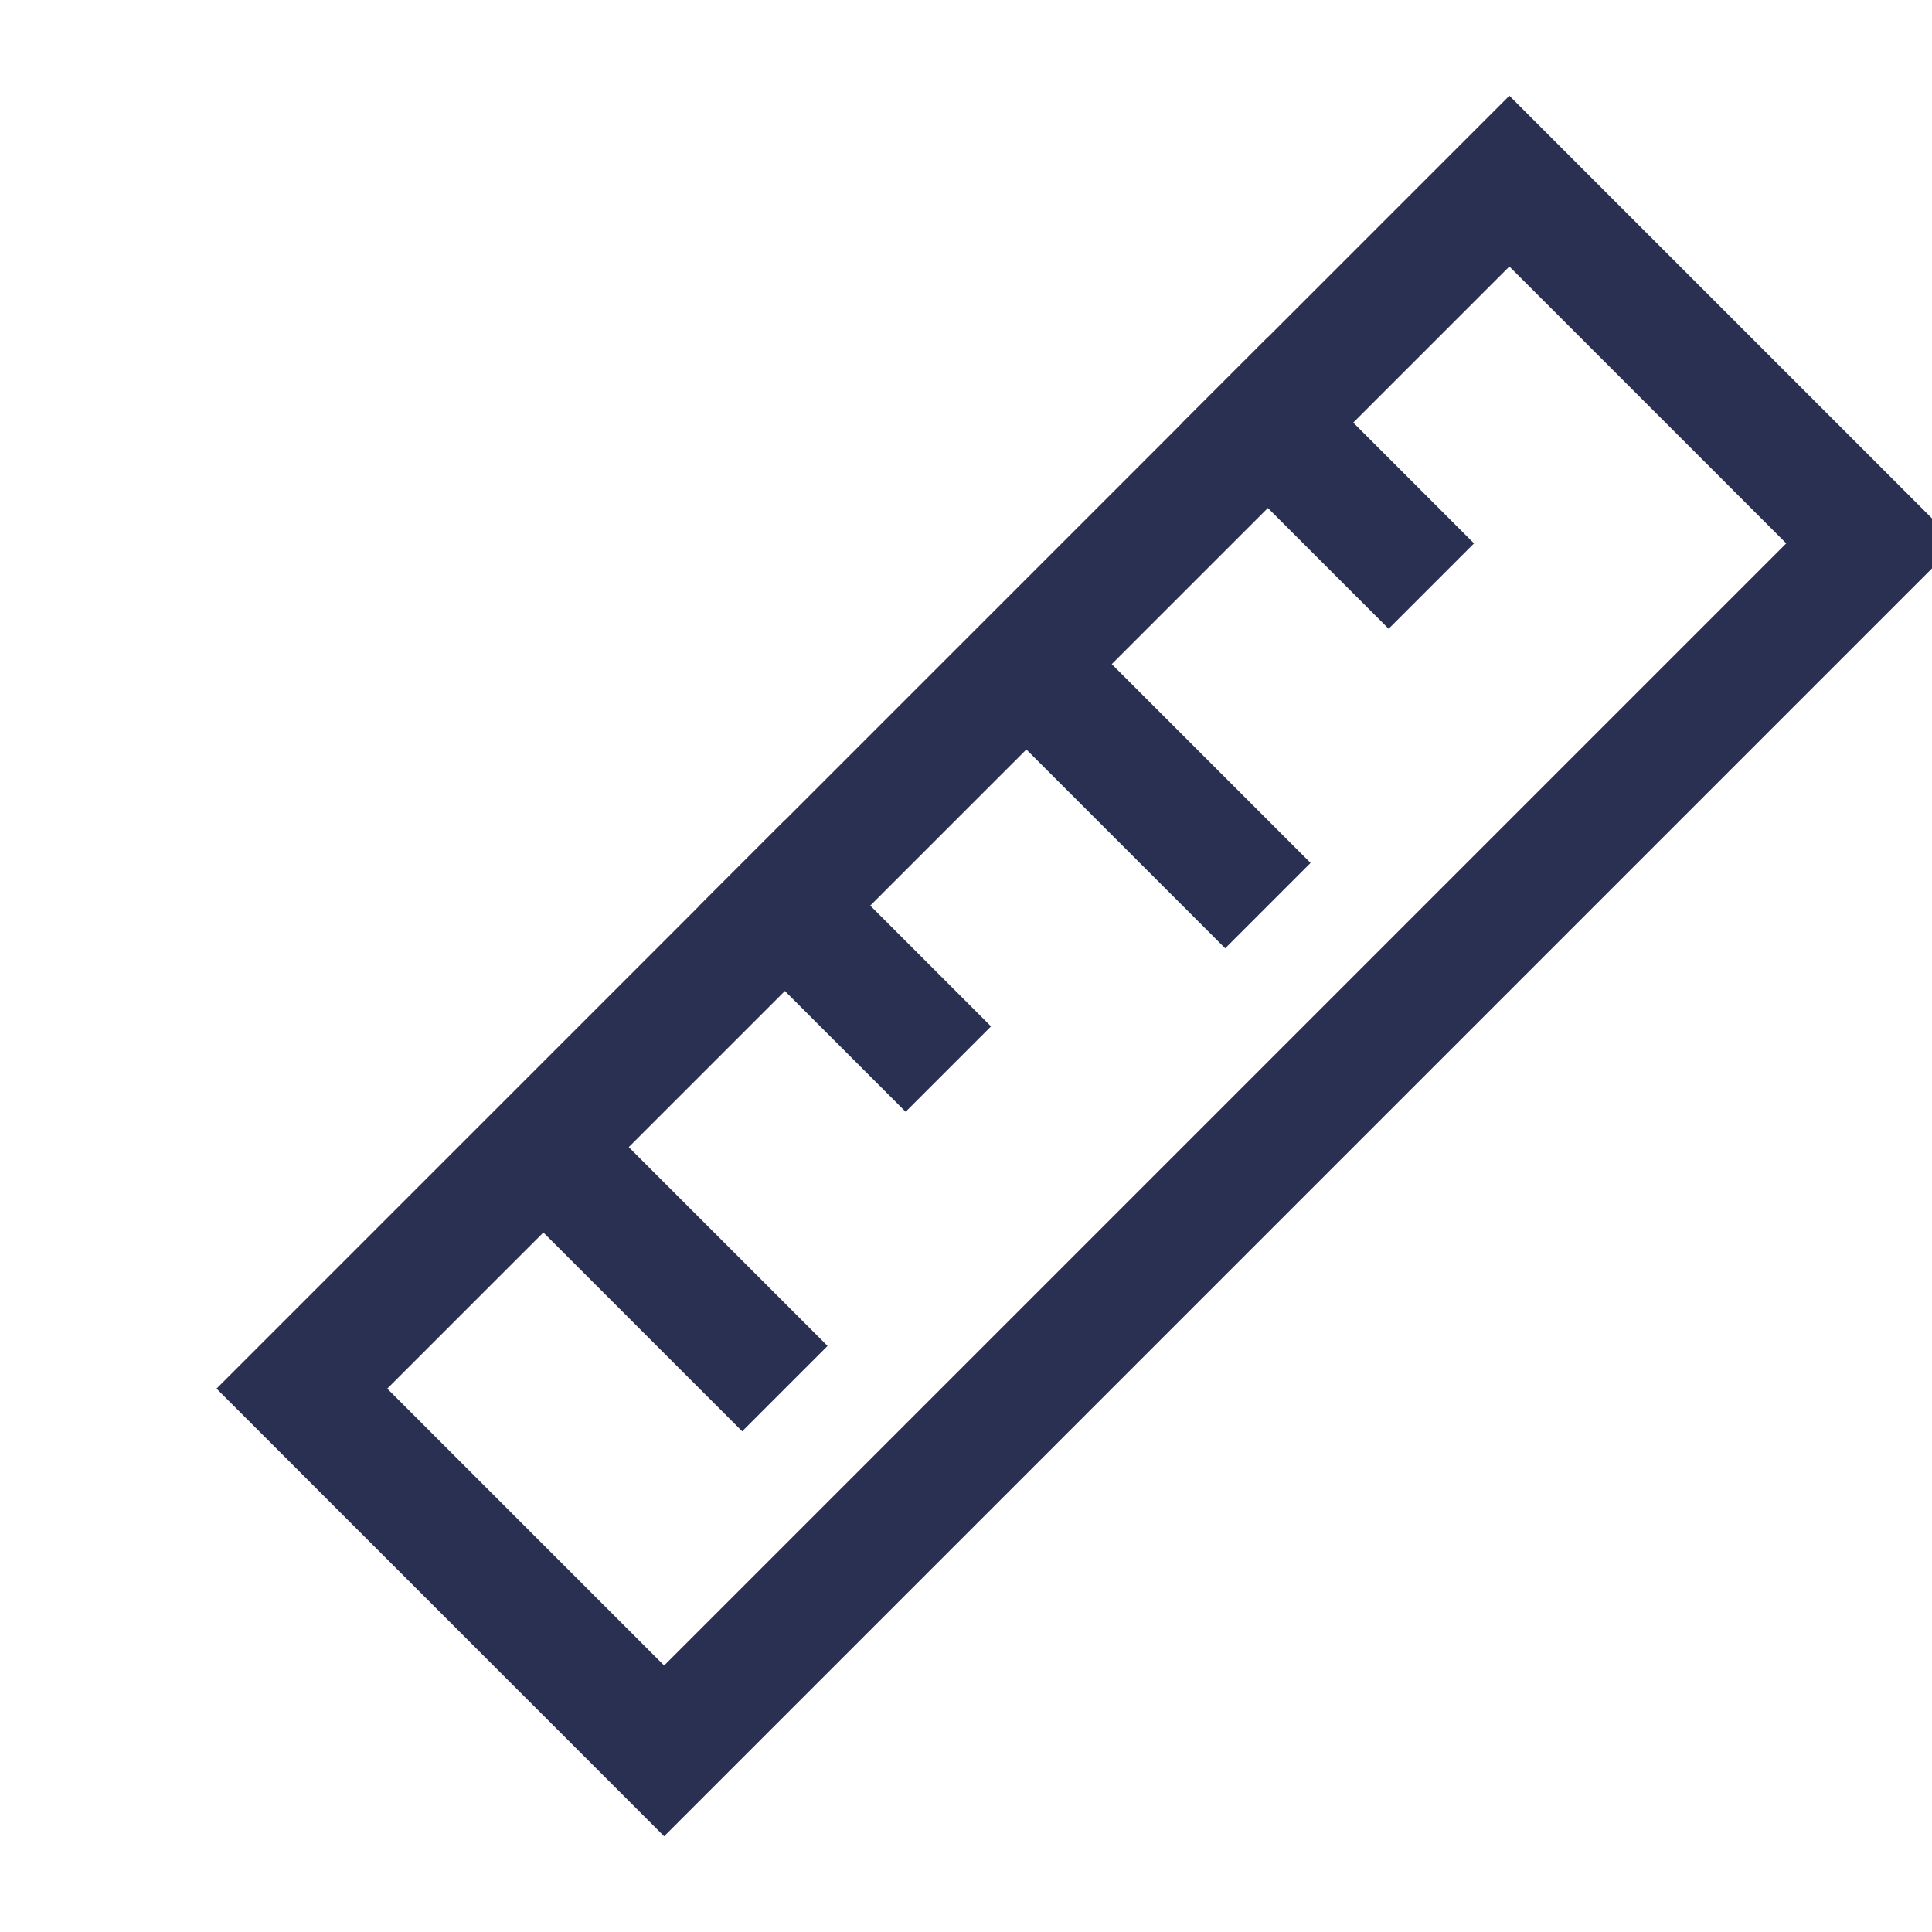 <?xml version="1.0" encoding="UTF-8"?>
<svg width="16" height="16" viewBox="6 5 16 16" version="1.1" xmlns="http://www.w3.org/2000/svg" xmlns:xlink="http://www.w3.org/1999/xlink">
    <!-- Generator: Sketch 47.1 (45422) - http://www.bohemiancoding.com/sketch -->
    <title>icons/logo/default copy 2</title>
    <desc>Created with Sketch.</desc>
    <g id="Chart-Settings-Web-Flat" stroke="none" stroke-width="1" fill="none" fill-rule="evenodd">
        <g id="34.drawing-tools-main" transform="translate(-532, -166)" stroke="#2A3052">
            <g id="Drawing-Tools" transform="translate(405, 156)">
                <g id="Group-4" transform="translate(16, 8)">
                    <g id="Group-2" transform="translate(84, 0)">
                        <g id="Group-Copy" transform="translate(22, 7)">
                            <g id="icons/system/binary/measure/ic-measure-light" transform="translate(12, 0)">
                                <polygon id="Path-9" points="1.5 11.5 11.5 1.5 14.5 4.5 4.5 14.5"></polygon>
                                <path d="M3.5,9.5 L5.5,11.5" id="Path-17"></path>
                                <path d="M5.5,7.5 L6.5,8.5" id="Path-17-Copy" stroke-linecap="square"></path>
                                <path d="M9.5,3.5 L10.5,4.5" id="Path-17-Copy-3" stroke-linecap="square"></path>
                                <path d="M7.5,5.5 L9.5,7.5" id="Path-17-Copy-2"></path>
                            </g>
                        </g>
                    </g>
                </g>
            </g>
        </g>
    </g>
</svg>

